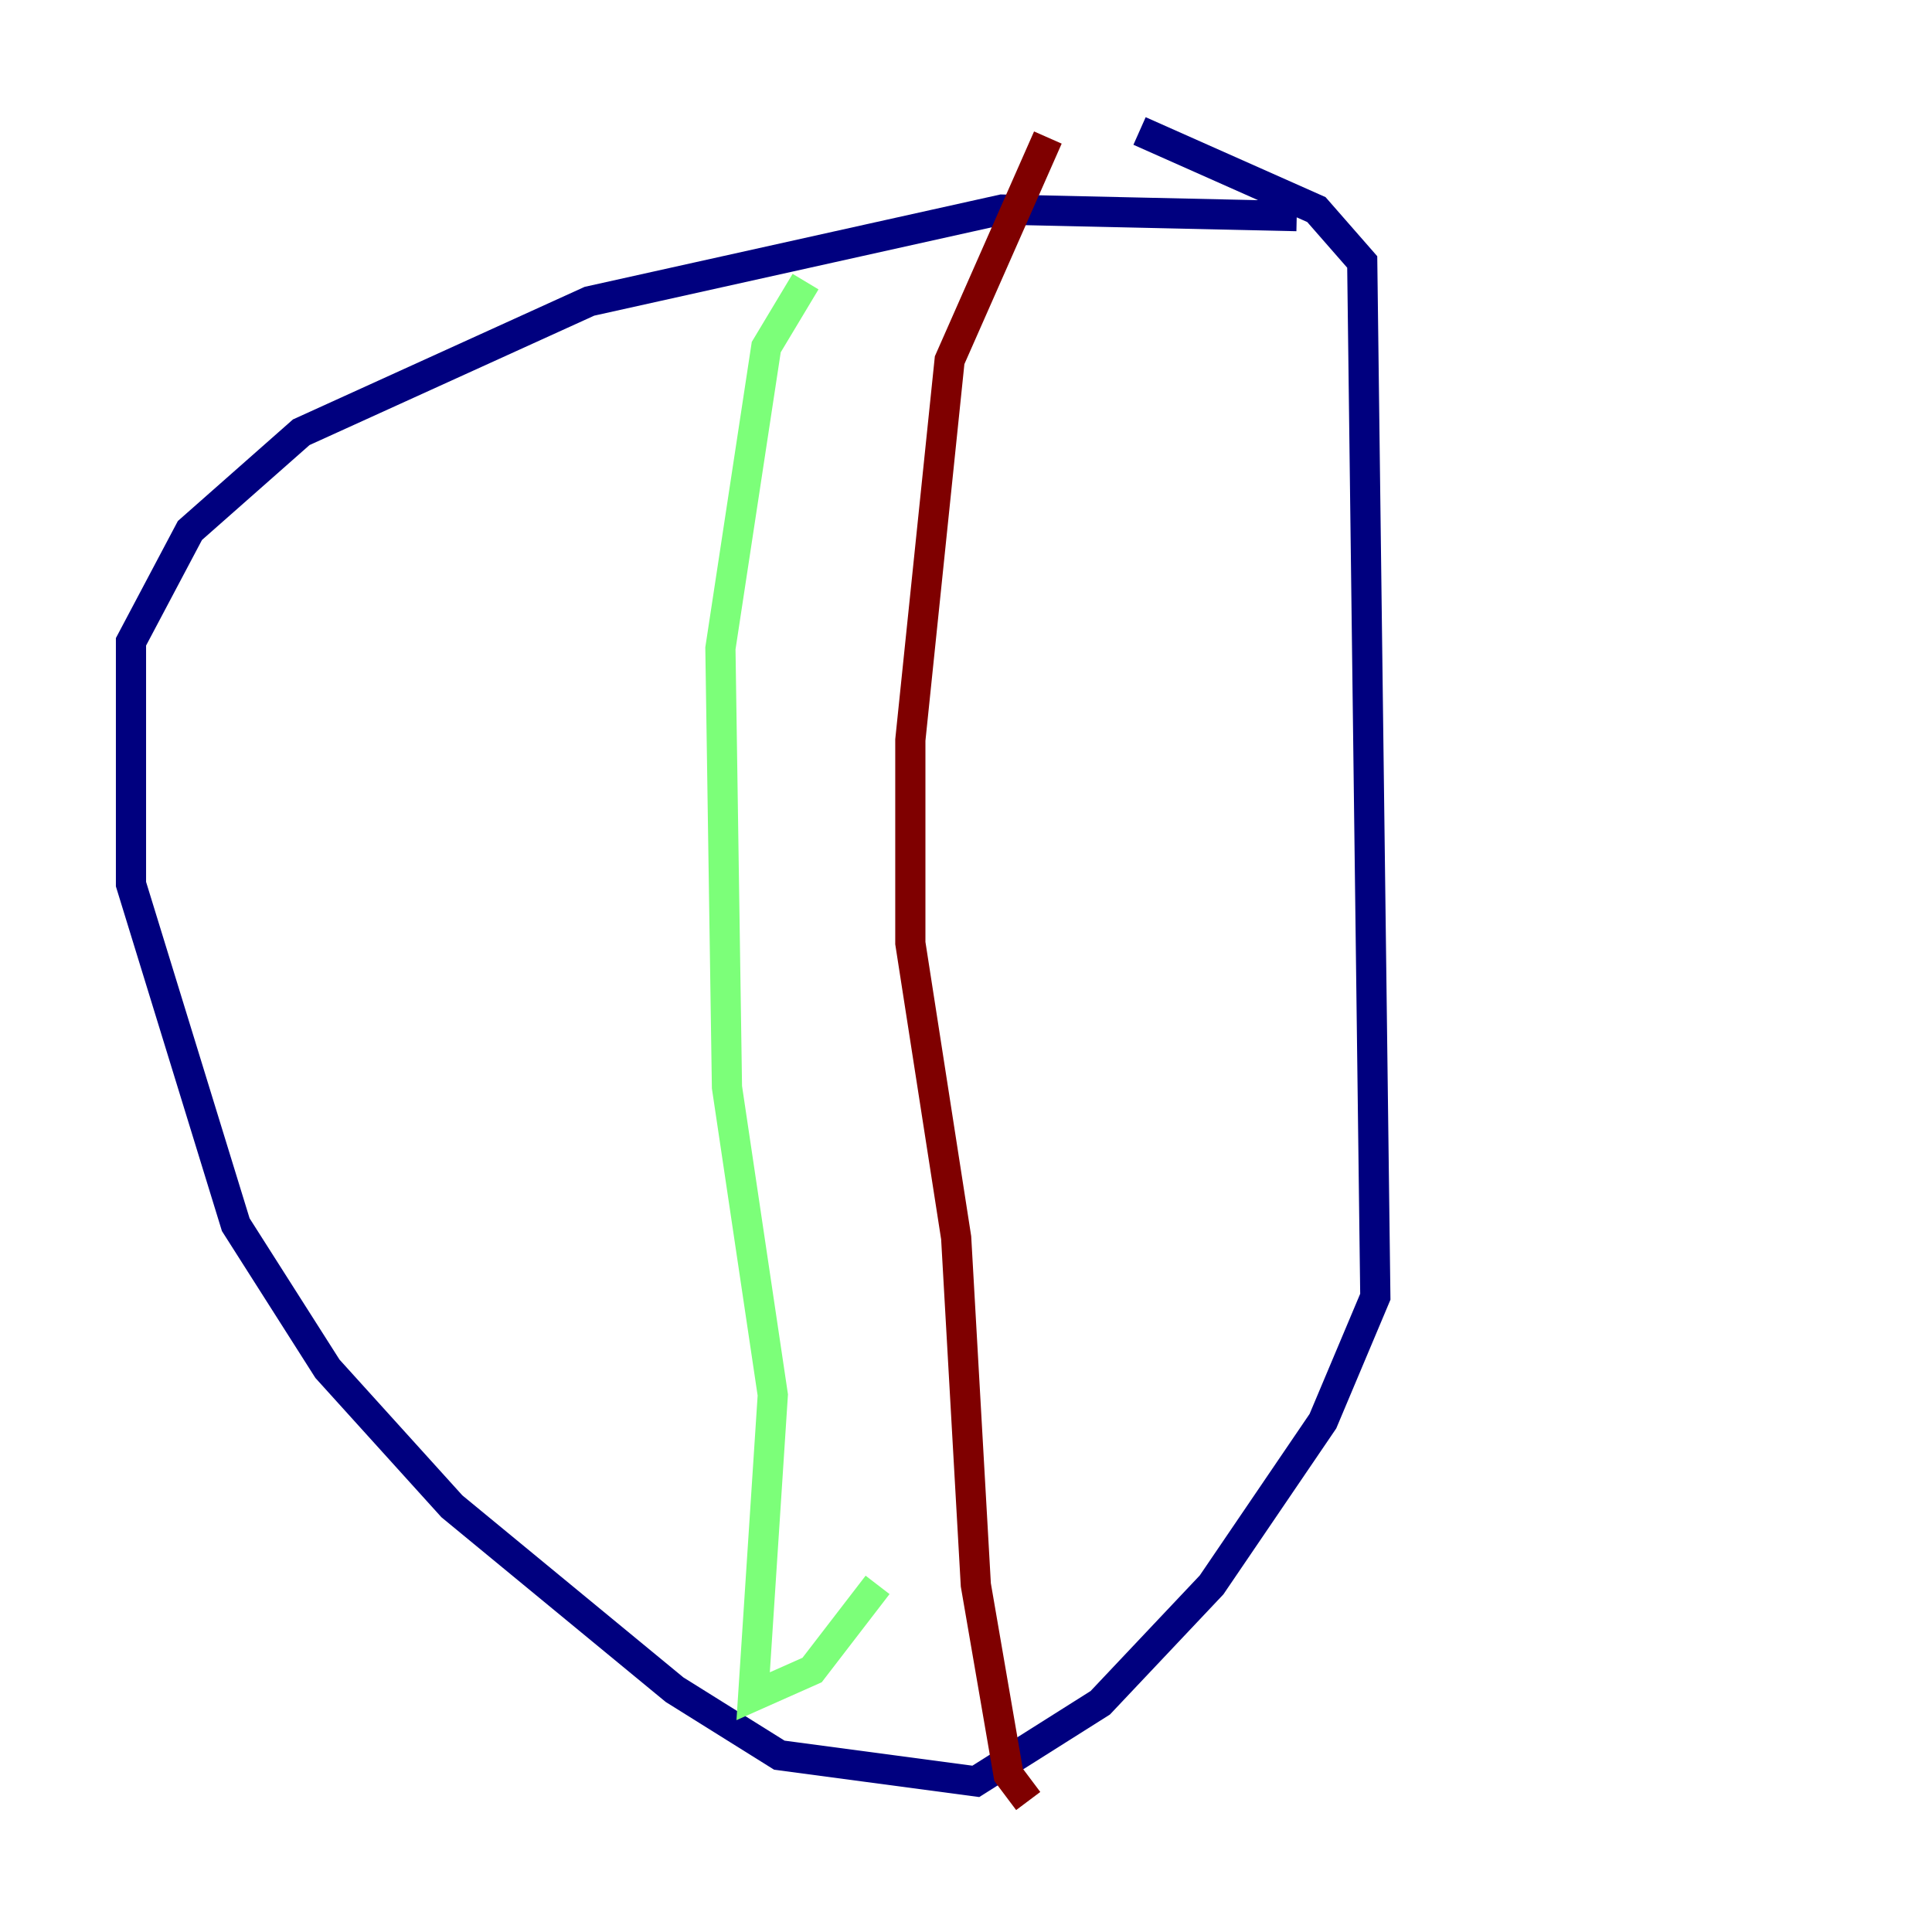 <?xml version="1.0" encoding="utf-8" ?>
<svg baseProfile="tiny" height="128" version="1.2" viewBox="0,0,128,128" width="128" xmlns="http://www.w3.org/2000/svg" xmlns:ev="http://www.w3.org/2001/xml-events" xmlns:xlink="http://www.w3.org/1999/xlink"><defs /><polyline fill="none" points="85.912,14.319 66.386,13.885 39.051,19.959 19.959,28.637 12.583,35.146 8.678,42.522 8.678,58.576 15.62,81.139 21.695,90.685 29.939,99.797 44.691,111.946 51.634,116.285 64.651,118.02 72.895,112.814 80.271,105.003 87.647,94.156 91.119,85.912 90.251,17.356 87.214,13.885 75.498,8.678" stroke="#00007f" stroke-width="2" /><polyline fill="none" points="53.37,18.658 50.766,22.997 47.729,42.956 48.163,72.027 51.2,92.42 49.898,112.38 53.803,110.644 58.142,105.003" stroke="#7cff79" stroke-width="2" /><polyline fill="none" points="69.424,9.112 62.915,23.864 60.312,49.031 60.312,62.481 63.349,82.007 64.651,105.003 66.82,117.586 68.122,119.322" stroke="#7f0000" stroke-width="2" /></svg>